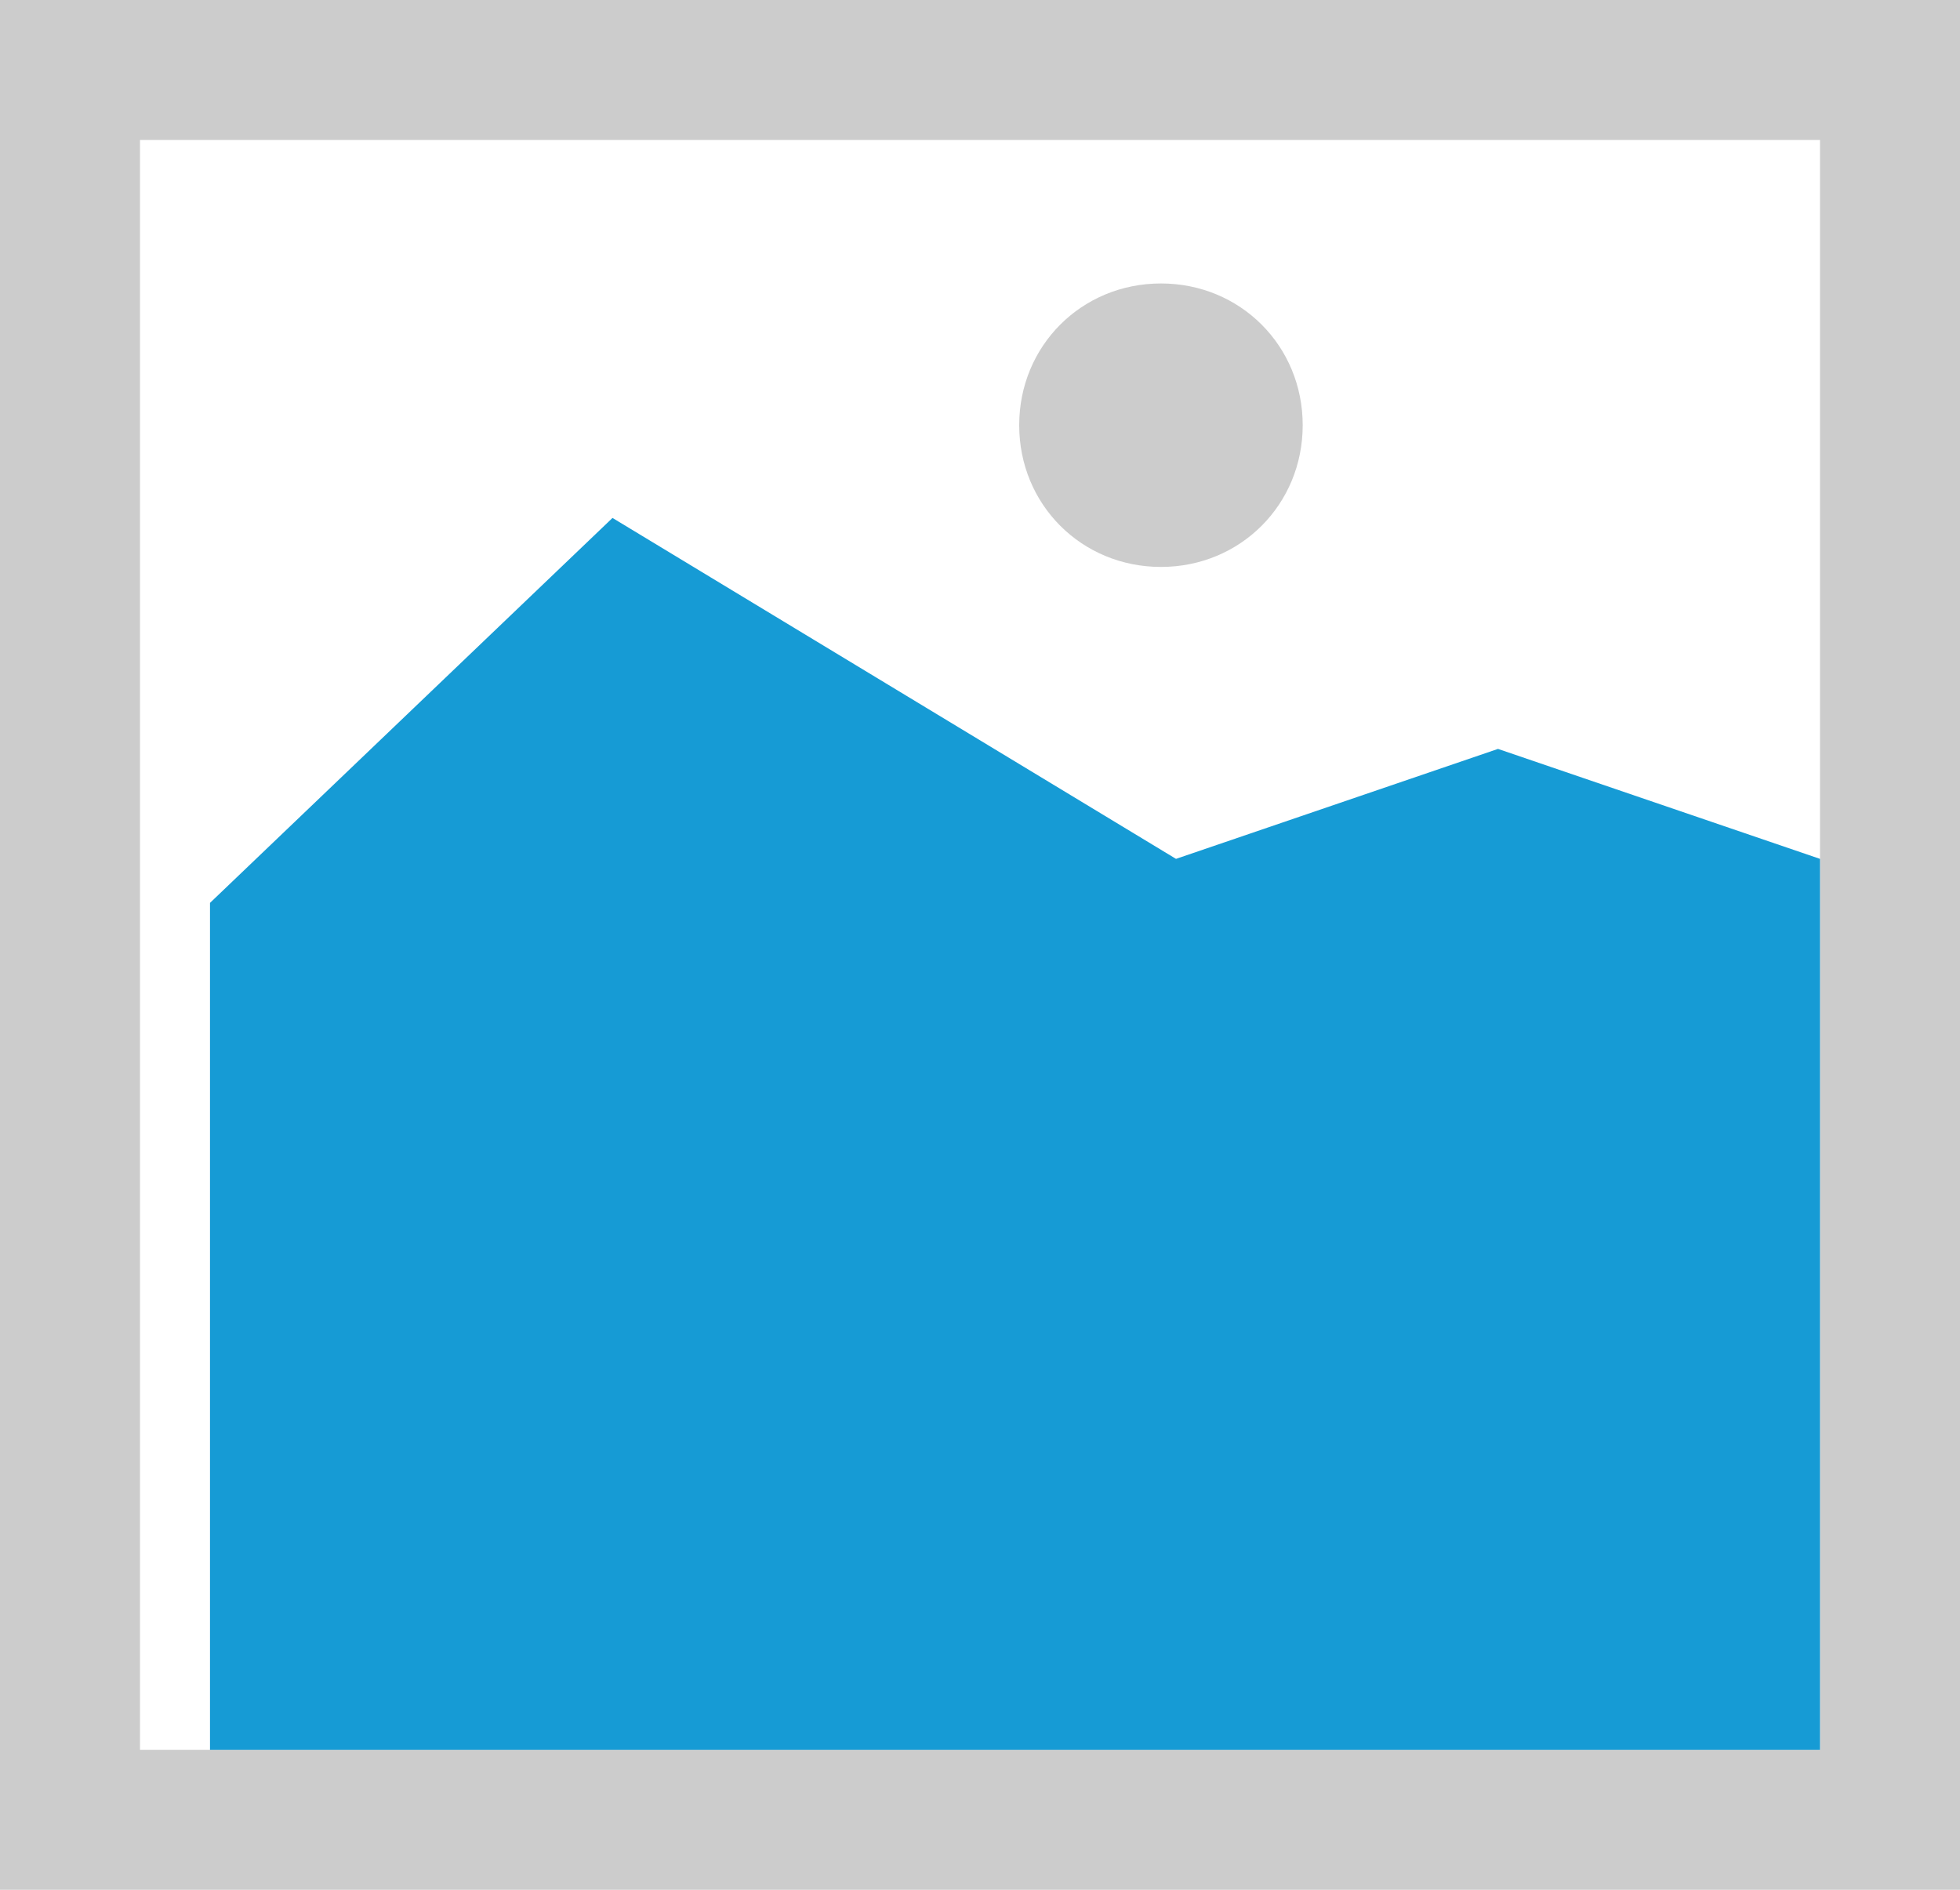 ﻿<?xml version="1.0" encoding="utf-8"?>
<svg version="1.1" xmlns:xlink="http://www.w3.org/1999/xlink" width="28px" height="27px" xmlns="http://www.w3.org/2000/svg">
  <g transform="matrix(1 0 0 1 -222 -72 )">
    <path d="M 222 72  L 250 72  L 250 99  L 222 99  L 222 72  " fill-rule="nonzero" fill="#cccccc" stroke="none" />
    <path d="M 224 74  L 248 74  L 248 97  L 224 97  L 224 74  " fill-rule="nonzero" fill="#ffffff" stroke="none" />
    <path d="M 238.585 80.1  C 237.451 80.1  236.56 79.209  236.56 78.075  C 236.56 76.941  237.451 76.05  238.585 76.05  C 239.719 76.05  240.61 76.941  240.61 78.075  C 240.61 79.209  239.719 80.1  238.585 80.1  " fill-rule="nonzero" fill="#cccccc" stroke="none" />
    <path d="M 225 97  L 225 84.9  L 230.75 79.4  L 238.8 84.271  L 243.4 82.7  L 248 84.271  L 248 97  L 225 97  " fill-rule="nonzero" fill="#169bd5" stroke="none" />
  </g>
</svg>